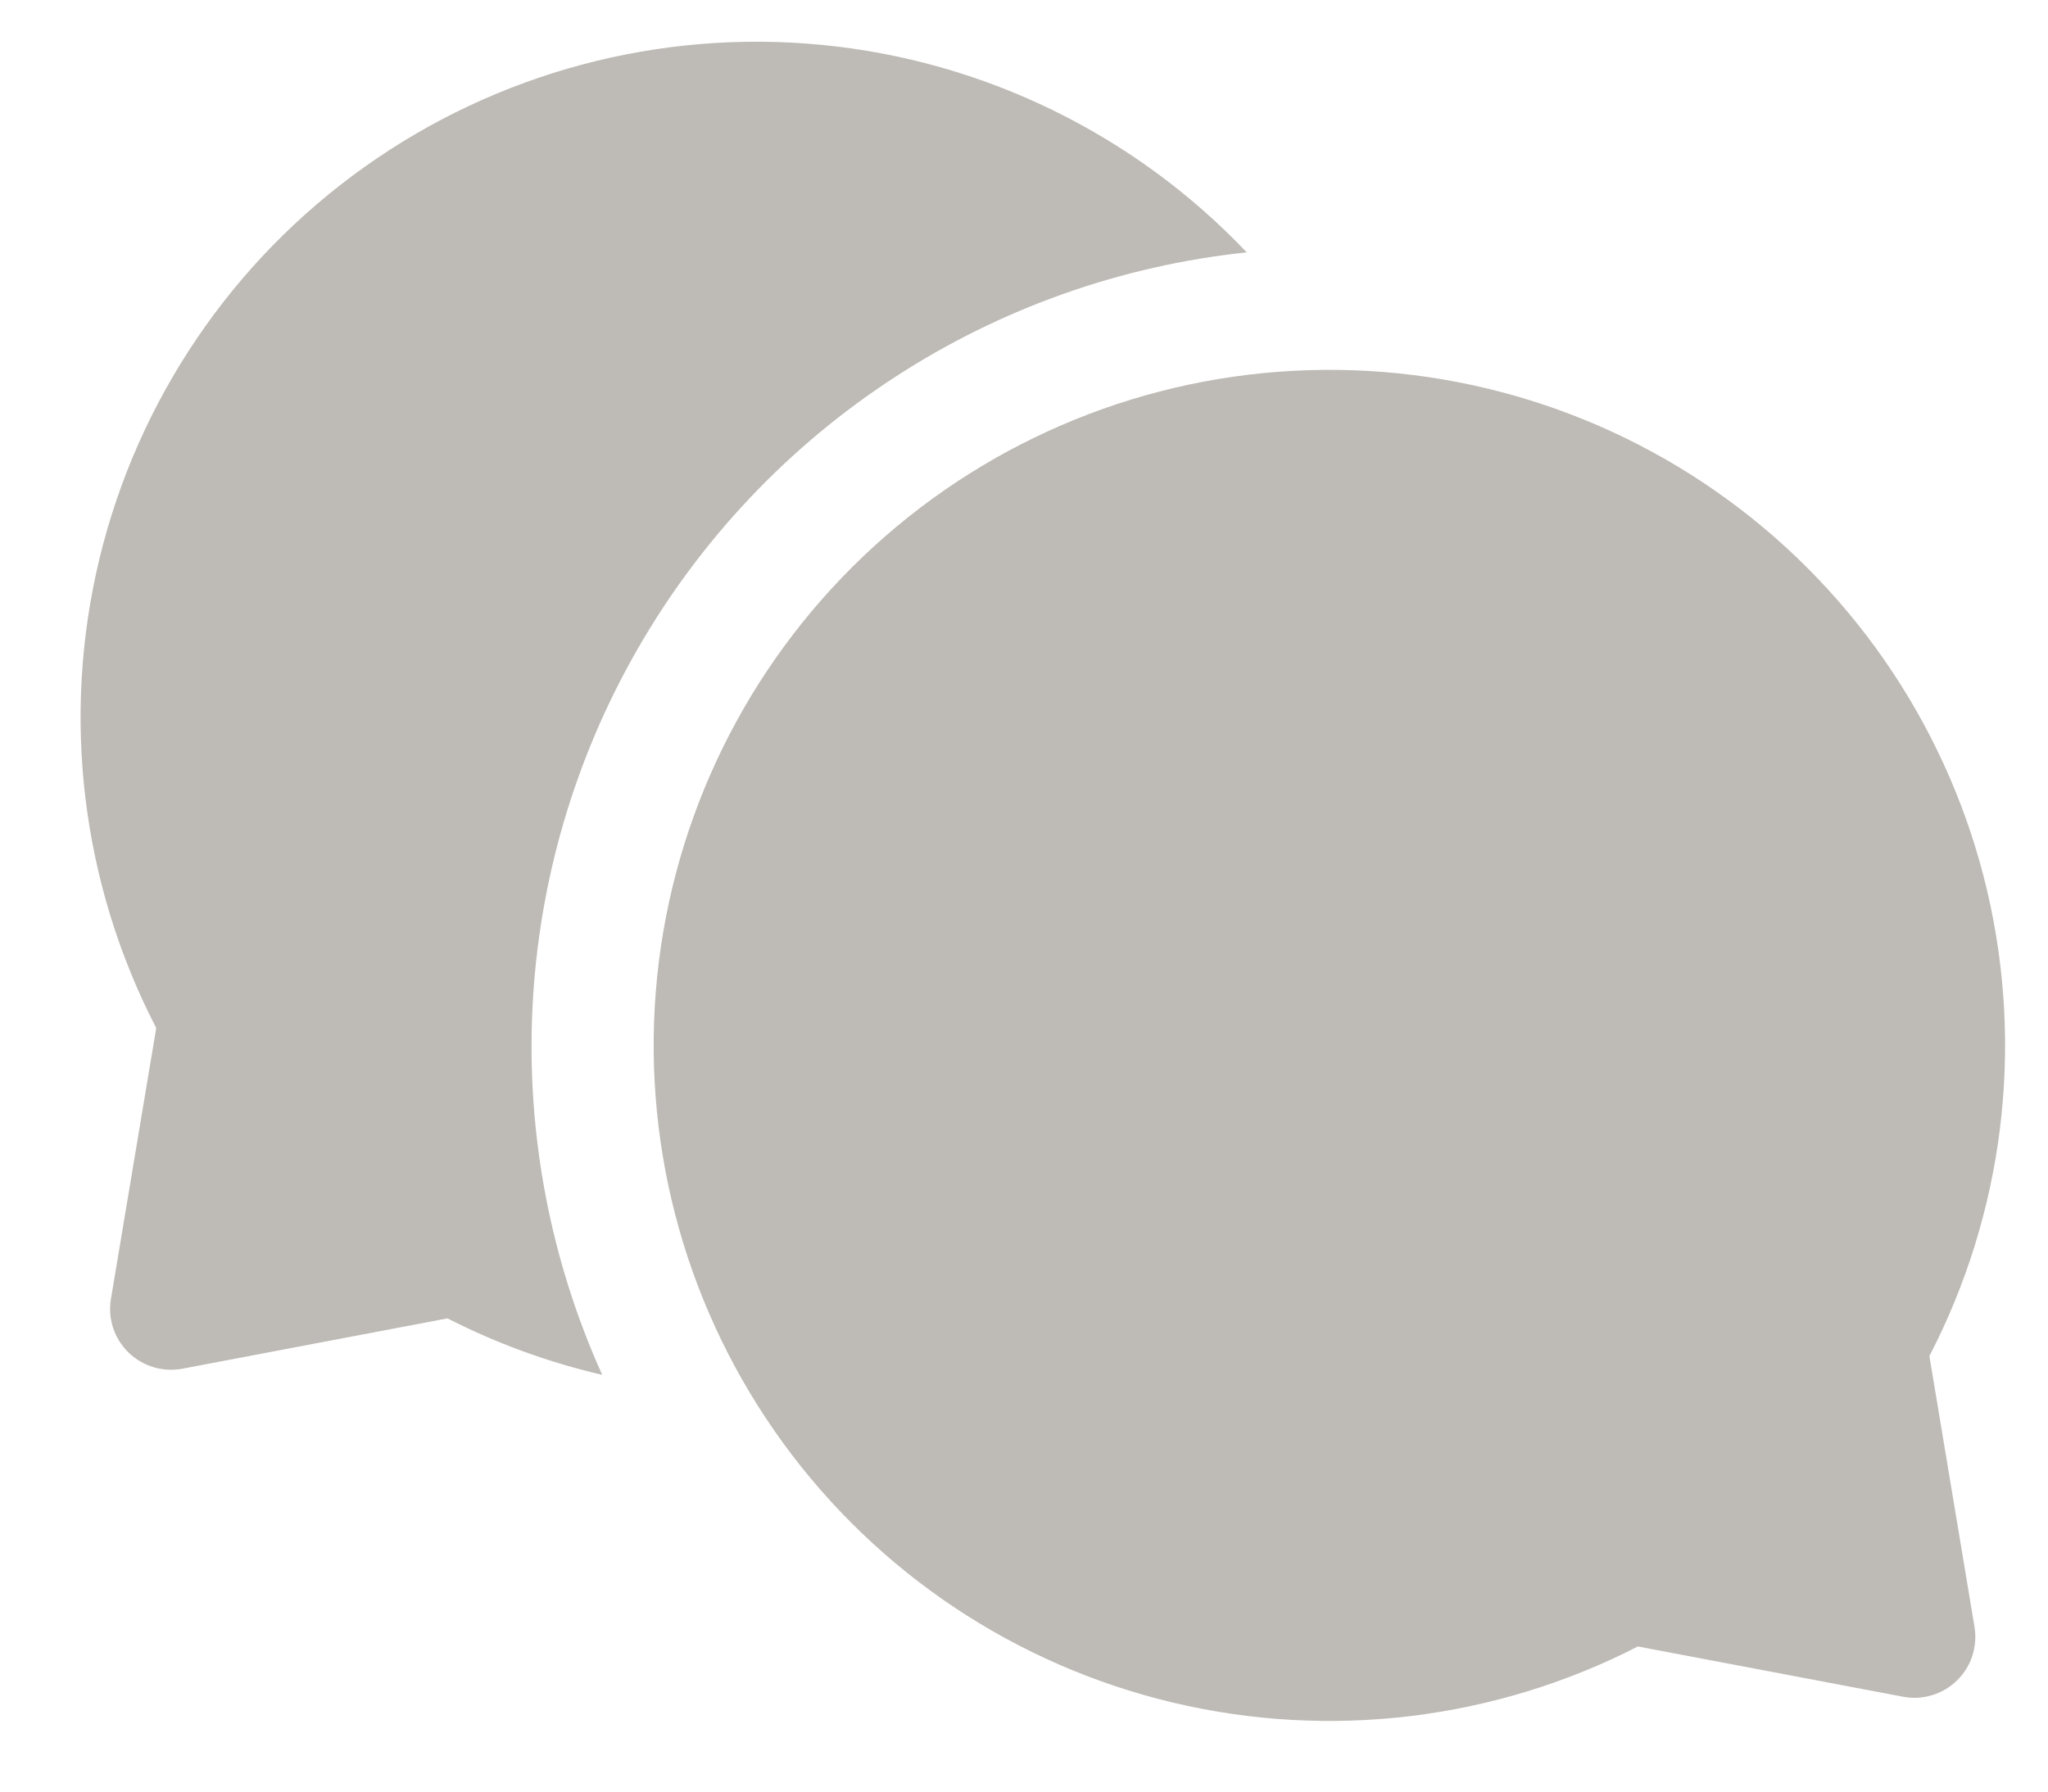 <svg width="24" height="21" viewBox="0 0 24 21" fill="none" xmlns="http://www.w3.org/2000/svg">
<path d="M22.61 15.895C23.479 14.217 23.719 12.285 23.288 10.446C22.857 8.608 21.783 6.983 20.26 5.867C18.737 4.75 16.864 4.215 14.981 4.358C13.098 4.5 11.328 5.311 9.99 6.644C8.652 7.977 7.834 9.744 7.685 11.627C7.536 13.51 8.064 15.384 9.175 16.911C10.286 18.439 11.906 19.519 13.743 19.956C15.581 20.394 17.514 20.161 19.194 19.299L22.307 19.889C22.419 19.91 22.535 19.903 22.644 19.869C22.754 19.836 22.853 19.776 22.935 19.696C23.016 19.616 23.078 19.518 23.113 19.409C23.148 19.3 23.157 19.185 23.139 19.072L22.61 15.895Z" fill="#BEBAB5"/>
<path d="M14.61 2.958C13.296 1.574 11.527 0.71 9.628 0.526C7.729 0.342 5.827 0.85 4.273 1.956C2.718 3.062 1.615 4.692 1.166 6.547C0.718 8.401 0.954 10.355 1.831 12.05L1.3 15.226C1.281 15.339 1.29 15.454 1.325 15.563C1.361 15.672 1.422 15.771 1.504 15.851C1.585 15.931 1.685 15.99 1.794 16.024C1.903 16.057 2.019 16.064 2.132 16.044L5.244 15.453C5.819 15.747 6.428 15.969 7.057 16.115C6.448 14.765 6.168 13.29 6.24 11.811C6.312 10.332 6.734 8.891 7.472 7.607C8.209 6.323 9.24 5.232 10.481 4.424C11.722 3.615 13.137 3.113 14.61 2.958Z" fill="#BEBAB5"/>
</svg>
